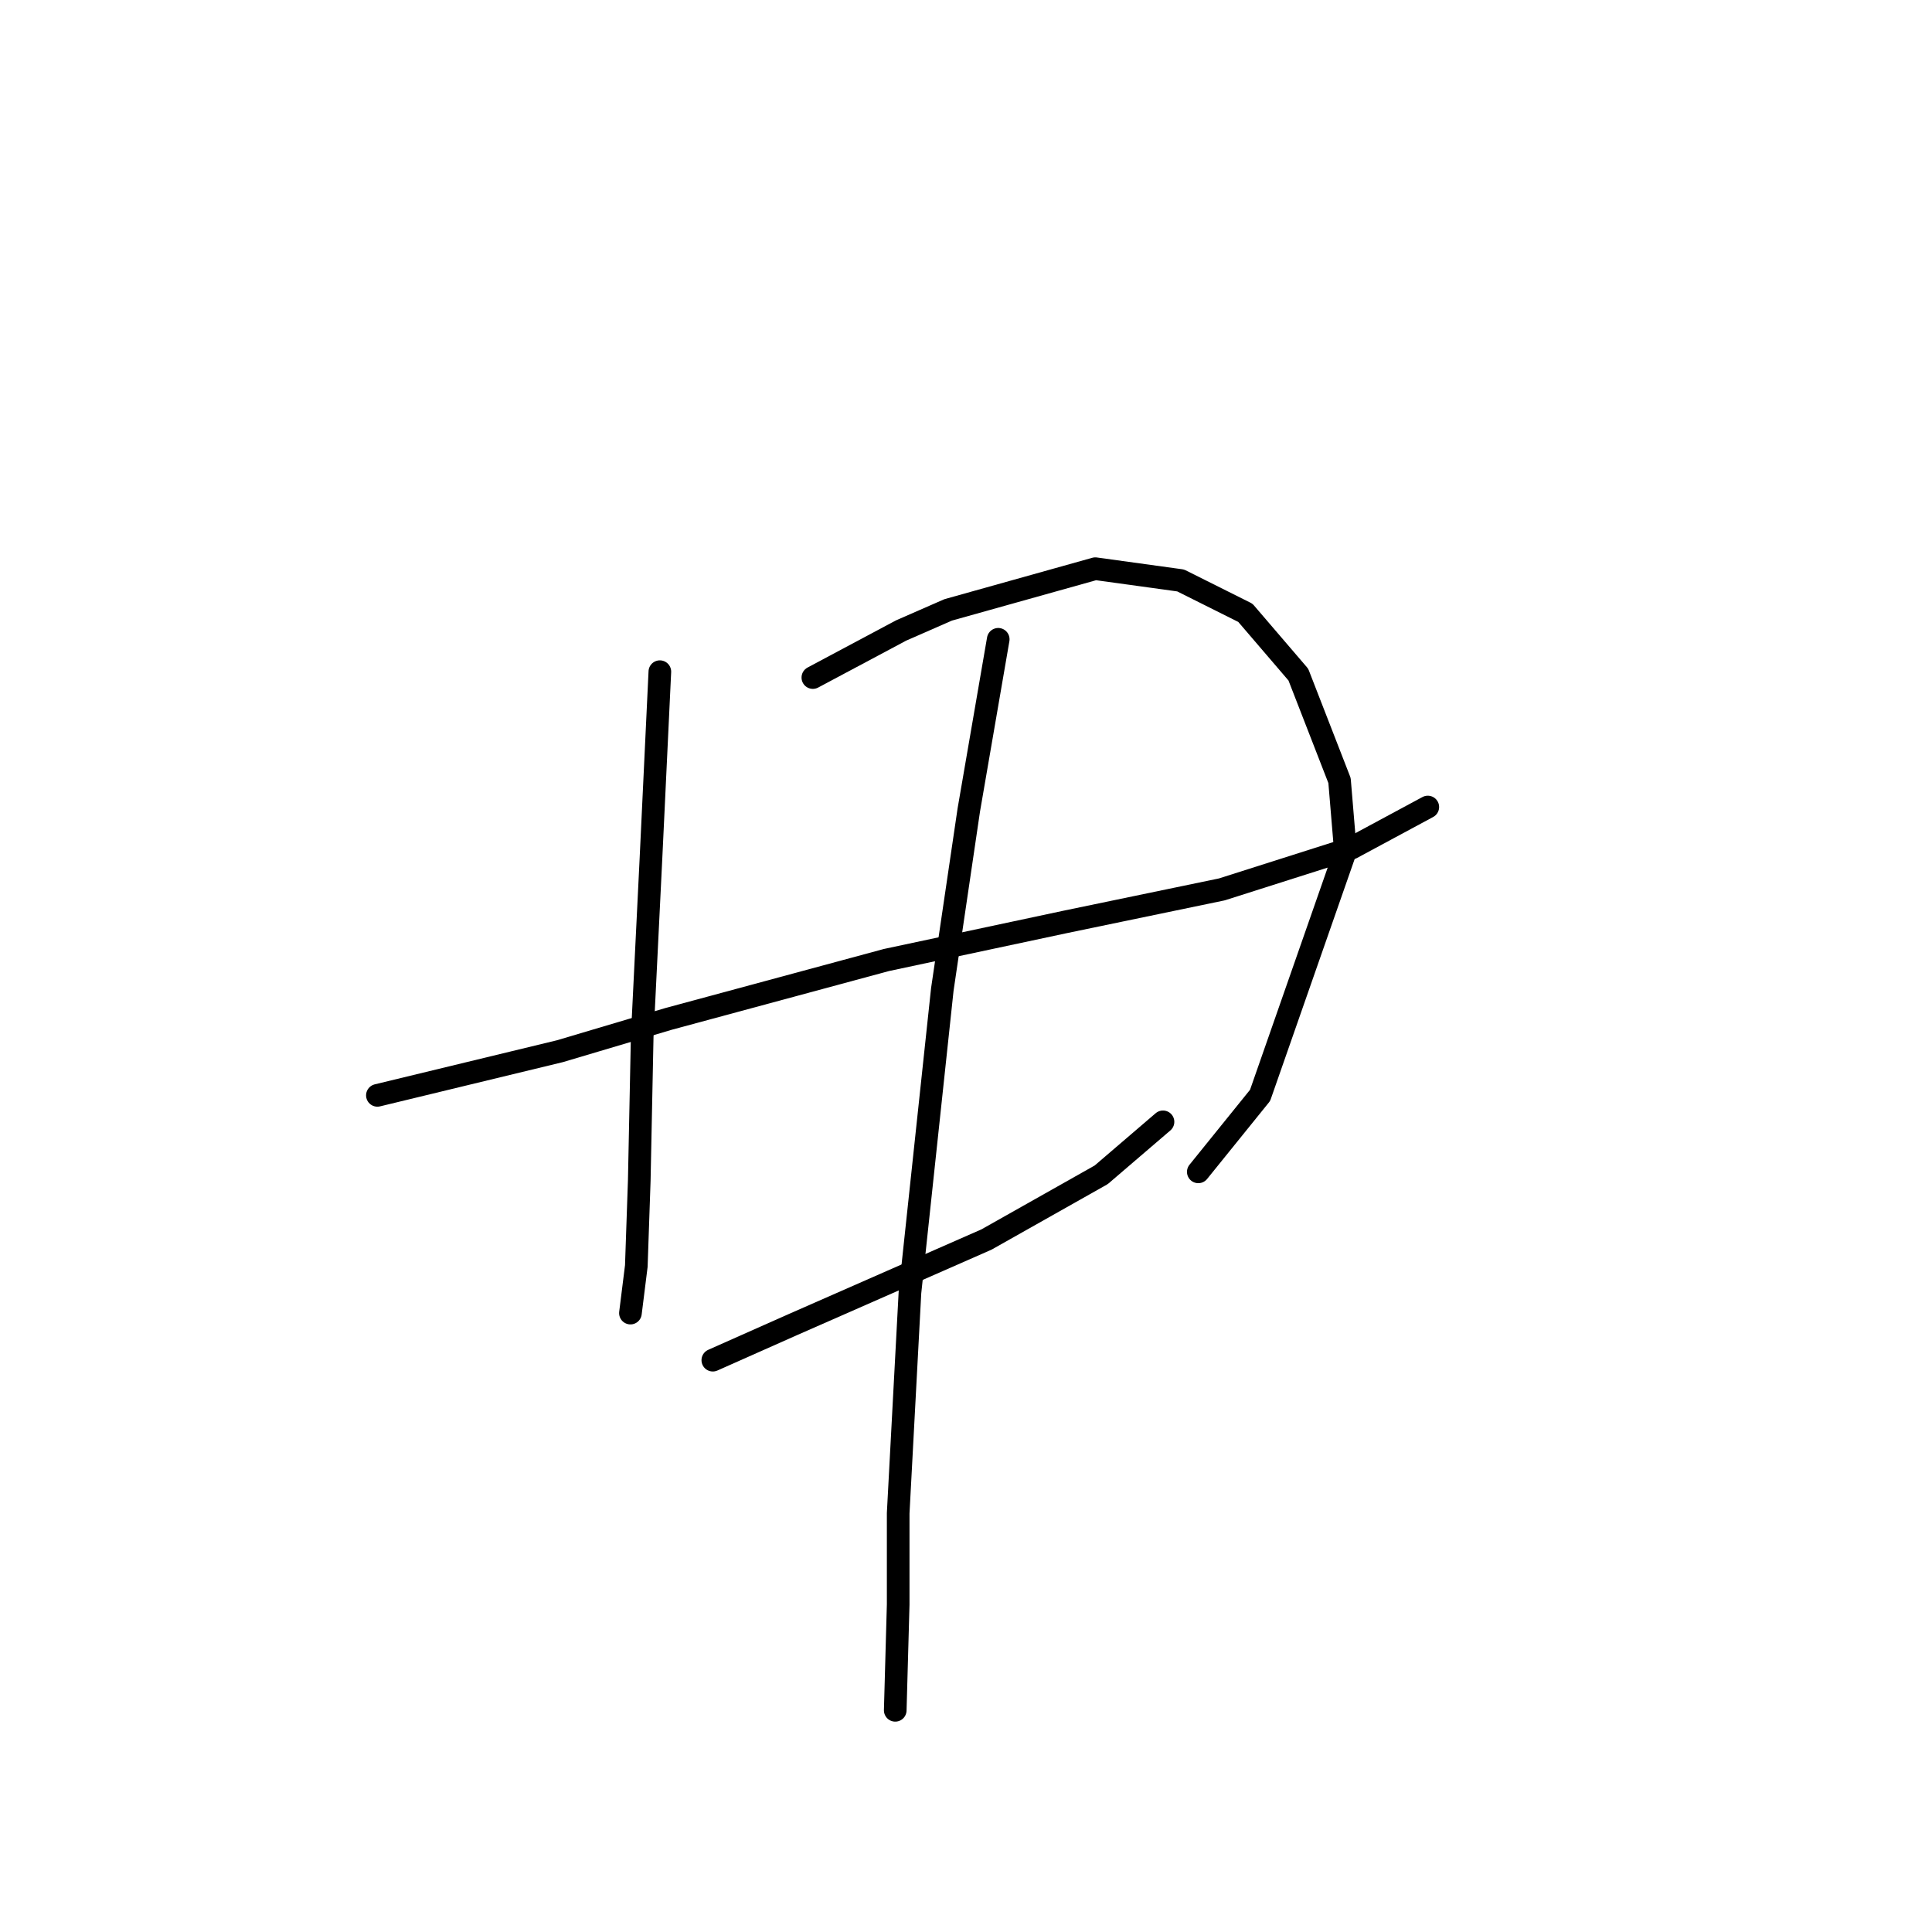 <?xml version="1.0" standalone="no"?>
    <svg width="256" height="256" xmlns="http://www.w3.org/2000/svg" version="1.1">
    <polyline stroke="black" stroke-width="3" stroke-linecap="round" fill="transparent" stroke-linejoin="round" points="50.007 145.141 74.179 139.293 88.604 135.005 117.455 127.207 141.237 122.139 161.9 117.85 179.054 112.392 189.191 106.934 189.191 106.934 " />
        <polyline stroke="black" stroke-width="3" stroke-linecap="round" fill="transparent" stroke-linejoin="round" points="87.434 89 86.265 113.562 85.095 137.344 84.705 156.448 84.315 167.754 83.536 173.992 83.536 173.992 " />
        <polyline stroke="black" stroke-width="3" stroke-linecap="round" fill="transparent" stroke-linejoin="round" points="107.708 89.779 119.404 83.542 125.642 80.812 145.135 75.354 156.442 76.914 165.019 81.202 172.037 89.39 177.495 103.425 178.275 112.782 166.968 145.141 158.781 155.278 158.781 155.278 " />
        <polyline stroke="black" stroke-width="3" stroke-linecap="round" fill="transparent" stroke-linejoin="round" points="94.452 180.23 104.979 175.551 130.71 164.245 145.915 155.668 154.103 148.65 154.103 148.65 " />
        <polyline stroke="black" stroke-width="3" stroke-linecap="round" fill="transparent" stroke-linejoin="round" points="132.27 84.711 128.371 107.324 124.862 131.106 120.574 171.263 119.014 200.503 119.014 212.589 118.624 226.625 118.624 226.625 " />
        </svg>
